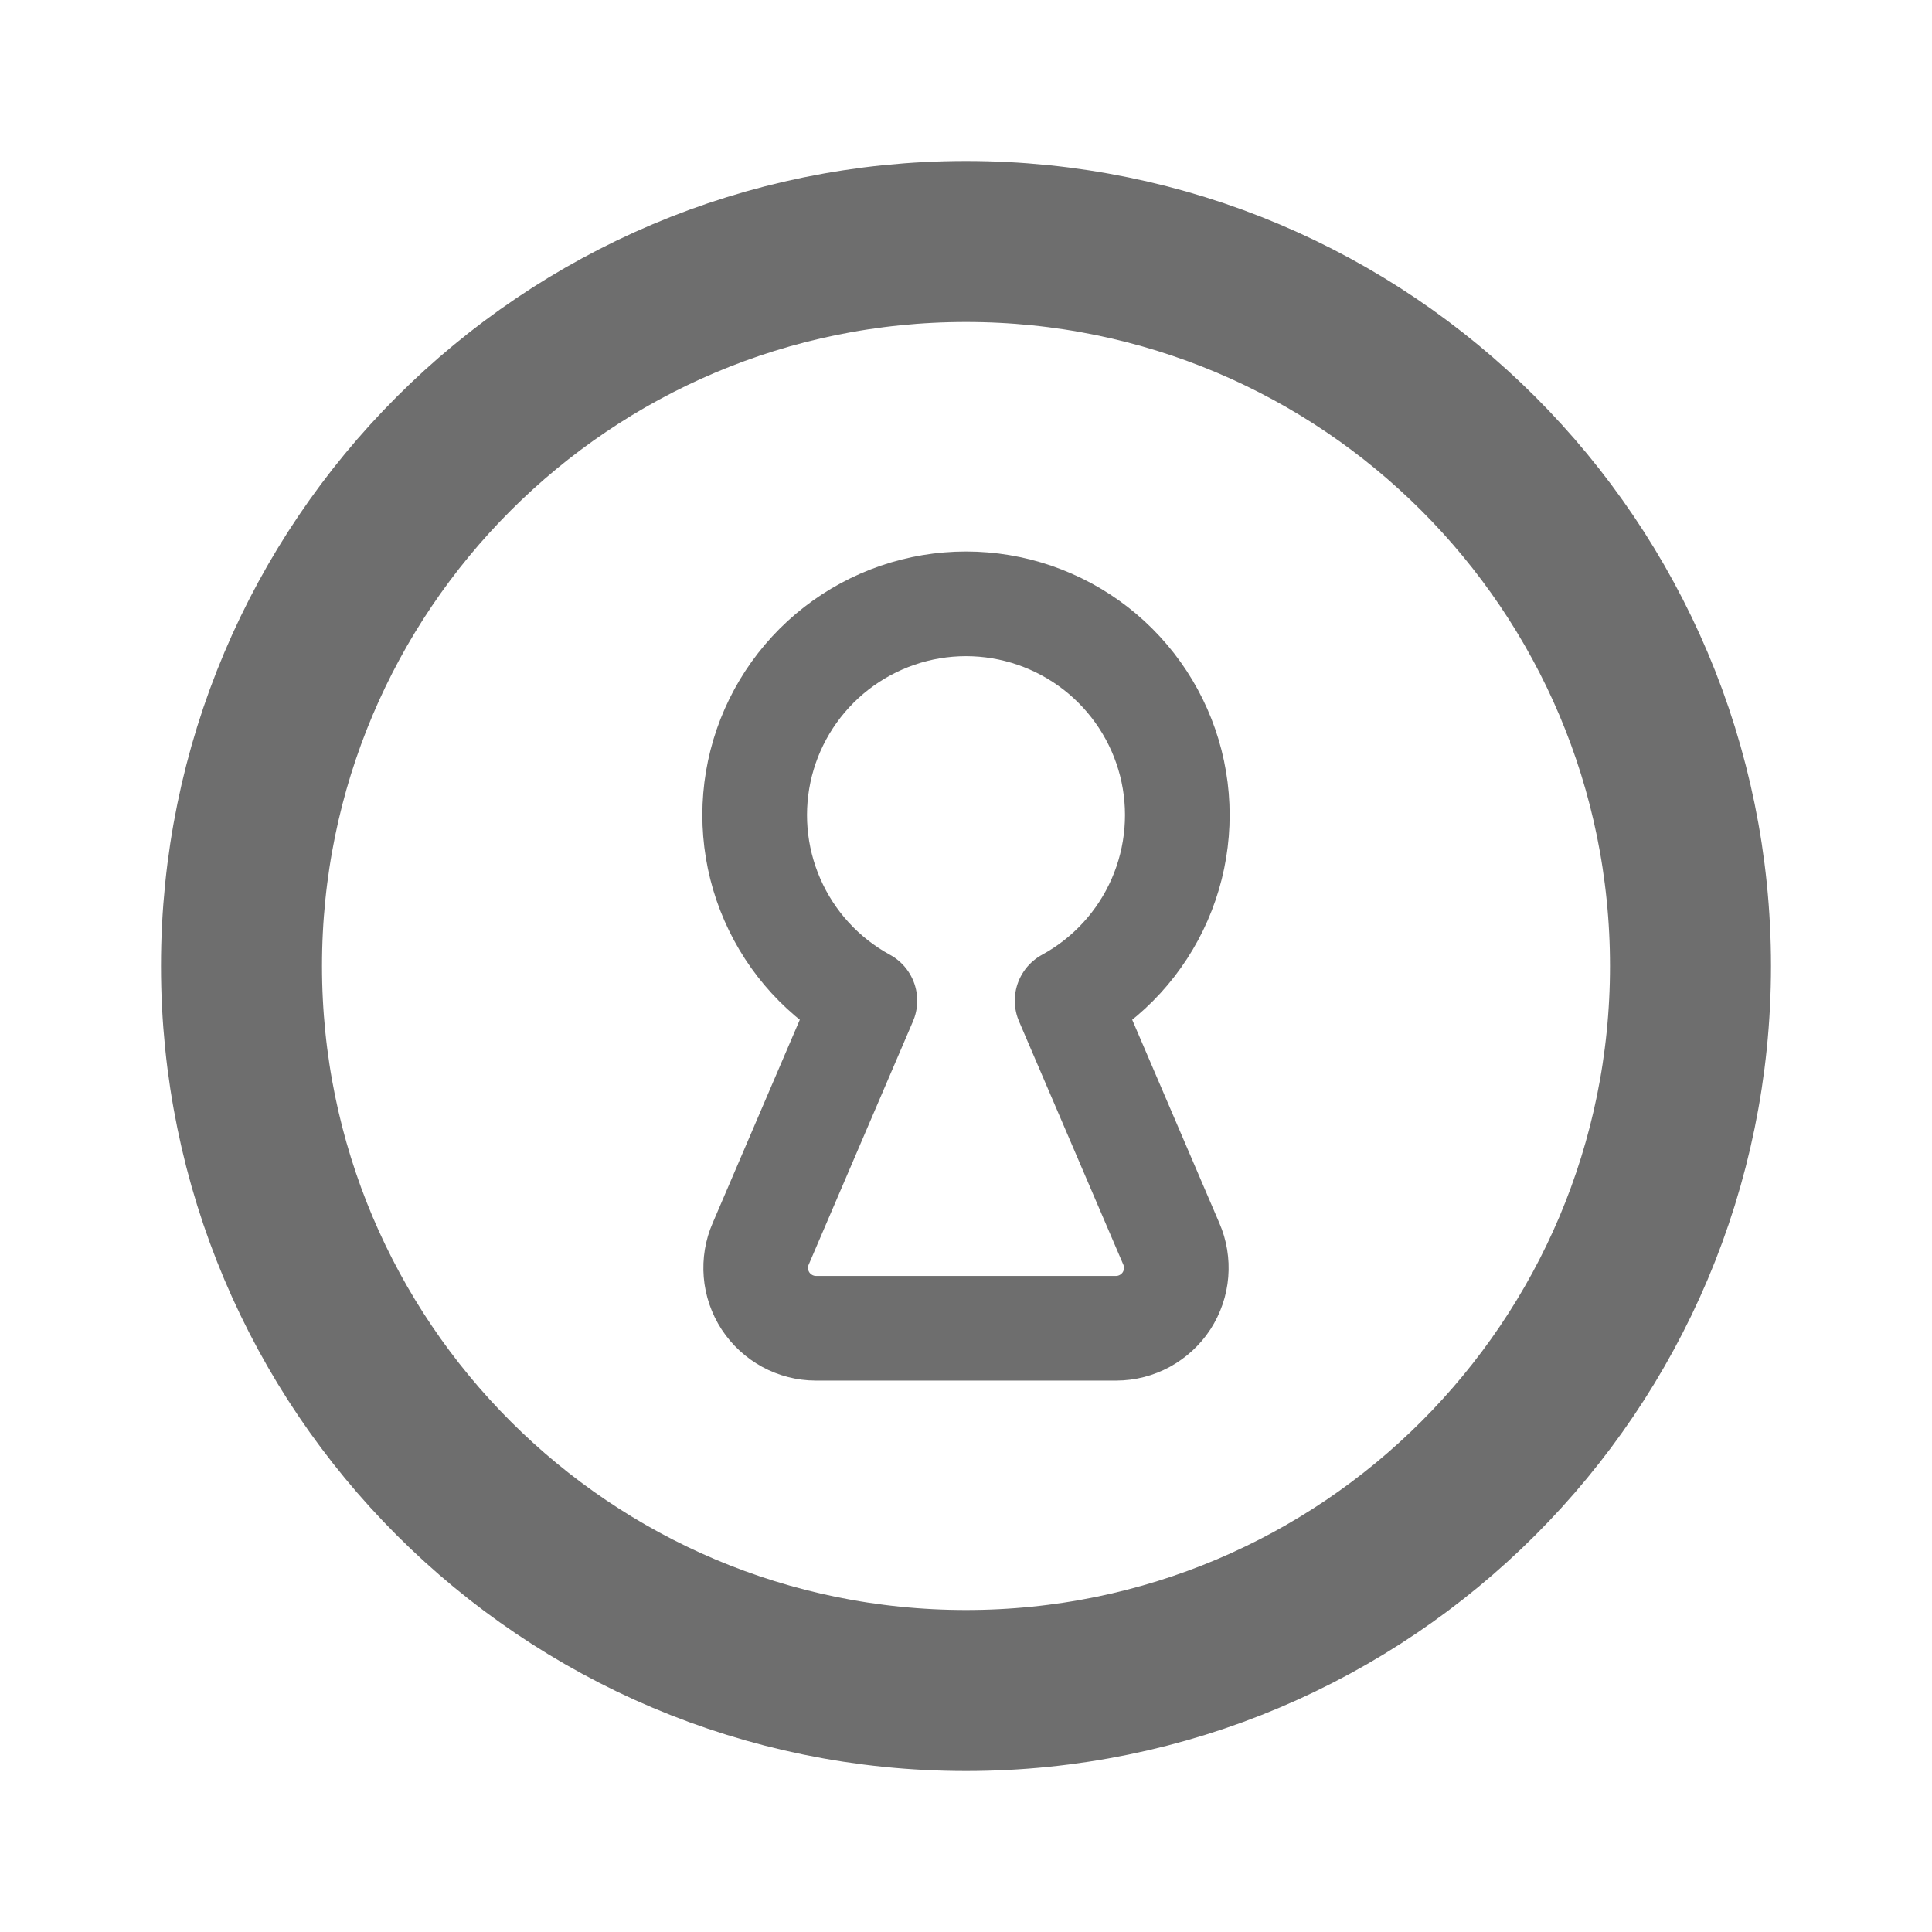 <svg width="24" height="24" viewBox="0 0 24 24" fill="none" xmlns="http://www.w3.org/2000/svg">
<path d="M12 21C16.971 21 21 16.971 21 12C21 7.029 16.971 3 12 3C7.029 3 3 7.029 3 12C3 16.971 7.029 21 12 21Z" stroke="#6E6E6E" stroke-width="2" stroke-linecap="round" stroke-linejoin="round"/>
<path d="M13.256 12.431C13.768 12.152 14.173 11.71 14.406 11.175C14.639 10.641 14.688 10.044 14.544 9.478C14.4 8.913 14.071 8.412 13.611 8.054C13.15 7.696 12.583 7.501 12 7.501C11.417 7.501 10.85 7.696 10.389 8.054C9.929 8.412 9.6 8.913 9.456 9.478C9.312 10.044 9.361 10.641 9.594 11.175C9.827 11.71 10.232 12.152 10.744 12.431L9.45 15.45C9.4 15.564 9.38 15.688 9.39 15.812C9.4 15.936 9.441 16.055 9.509 16.16C9.577 16.264 9.67 16.349 9.779 16.409C9.888 16.468 10.01 16.5 10.134 16.5H13.866C13.99 16.5 14.112 16.468 14.221 16.409C14.33 16.349 14.423 16.264 14.491 16.16C14.559 16.055 14.6 15.936 14.61 15.812C14.62 15.688 14.6 15.564 14.55 15.45L13.256 12.431Z" stroke="#6E6E6E" stroke-width="1.3" stroke-linecap="round" stroke-linejoin="round"/>
</svg>
